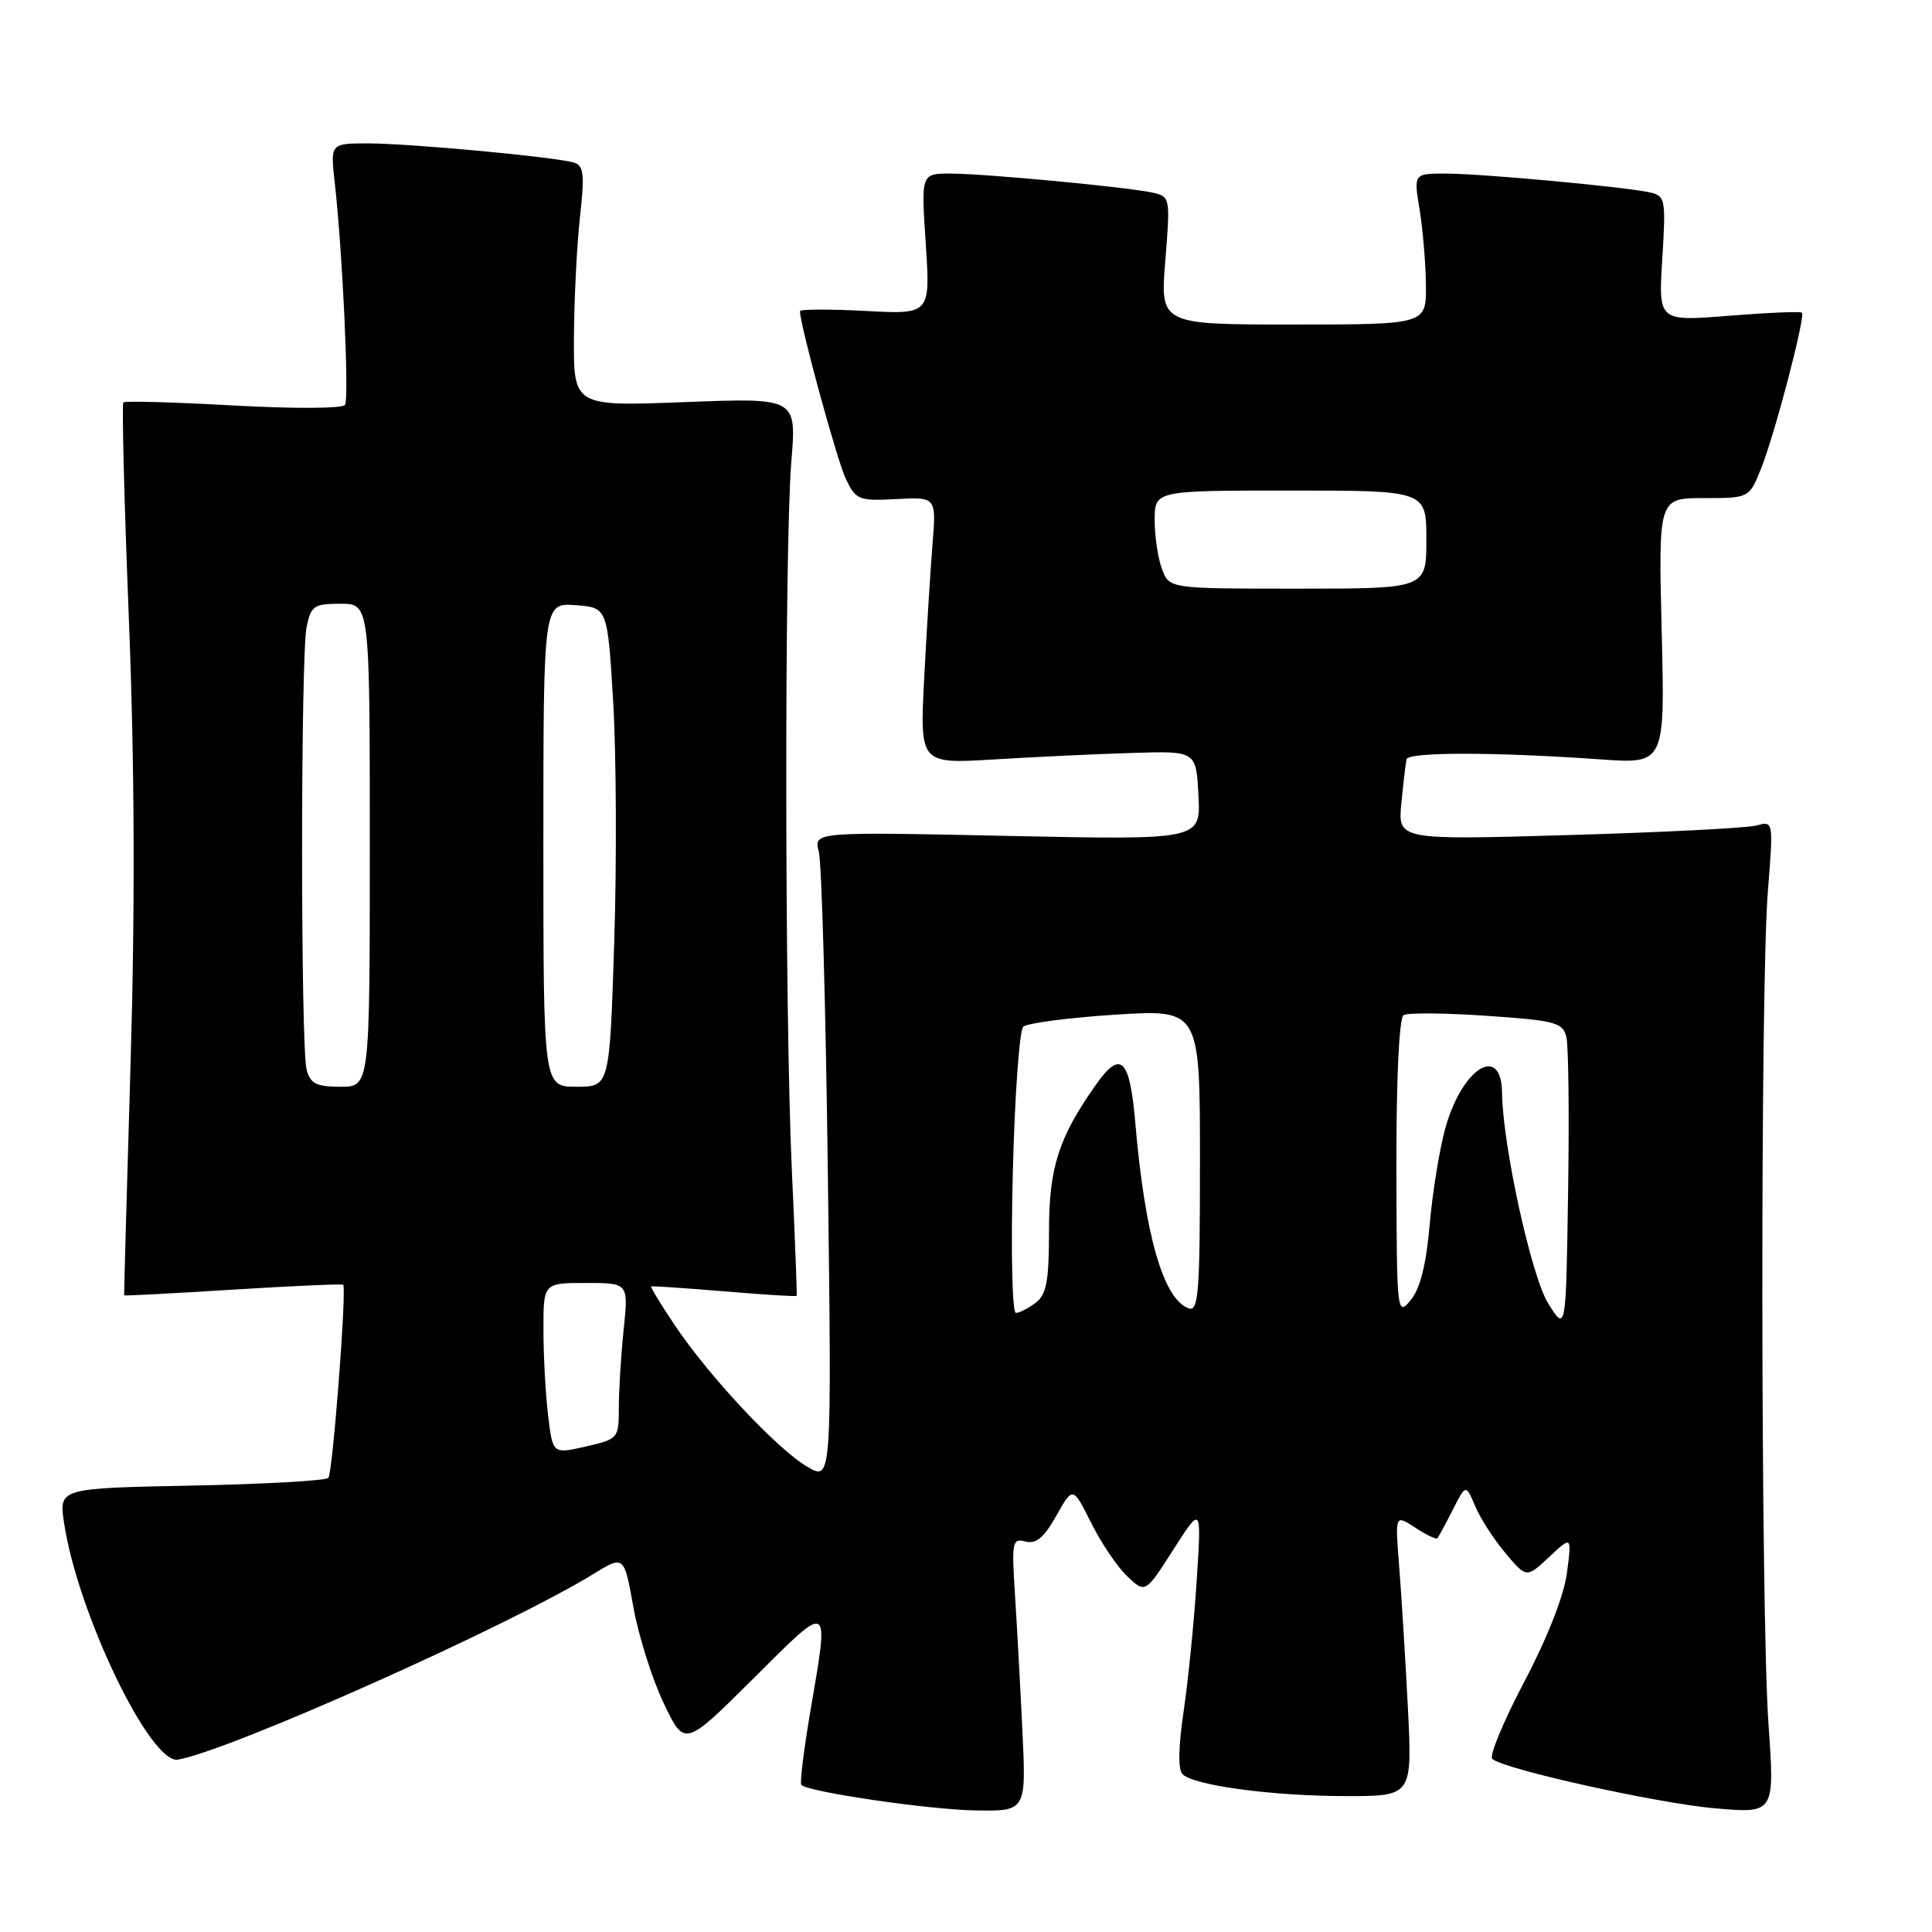 <?xml version="1.0" encoding="UTF-8" standalone="no"?>
<!DOCTYPE svg PUBLIC "-//W3C//DTD SVG 1.1//EN" "http://www.w3.org/Graphics/SVG/1.1/DTD/svg11.dtd" >
<svg xmlns="http://www.w3.org/2000/svg" xmlns:xlink="http://www.w3.org/1999/xlink" version="1.1" viewBox="0 0 256 256">
 <g >
 <path fill="currentColor"
d=" M 135.47 229.25 C 135.19 223.34 134.74 215.19 134.48 211.13 C 134.04 204.30 134.14 203.80 135.89 204.26 C 137.28 204.63 138.34 203.74 139.97 200.84 C 142.16 196.94 142.16 196.94 144.59 201.80 C 145.92 204.47 148.08 207.67 149.39 208.89 C 151.77 211.13 151.77 211.13 155.49 205.31 C 159.21 199.50 159.21 199.50 158.57 209.43 C 158.22 214.89 157.44 222.68 156.84 226.75 C 156.14 231.44 156.08 234.48 156.69 235.09 C 158.19 236.59 168.63 237.99 178.32 237.99 C 187.14 238.00 187.14 238.00 186.55 226.25 C 186.22 219.79 185.70 211.39 185.40 207.58 C 184.85 200.67 184.85 200.67 187.51 202.41 C 188.97 203.37 190.30 204.01 190.46 203.83 C 190.62 203.65 191.53 201.96 192.49 200.07 C 194.23 196.65 194.23 196.65 195.47 199.57 C 196.14 201.18 197.95 203.99 199.49 205.81 C 202.27 209.11 202.27 209.11 205.27 206.31 C 208.27 203.50 208.27 203.50 207.63 208.40 C 207.25 211.39 205.04 217.02 201.98 222.83 C 199.22 228.07 197.31 232.67 197.73 233.06 C 199.26 234.44 219.68 238.96 227.33 239.62 C 235.16 240.29 235.16 240.29 234.33 228.40 C 233.30 213.60 233.23 130.83 234.25 118.13 C 234.99 108.77 234.99 108.77 232.75 109.38 C 231.51 109.72 220.31 110.29 207.86 110.65 C 185.21 111.31 185.21 111.31 185.69 106.41 C 185.95 103.71 186.26 101.09 186.38 100.60 C 186.62 99.63 198.19 99.64 212.06 100.62 C 220.62 101.23 220.62 101.23 220.18 83.61 C 219.75 66.00 219.75 66.00 225.77 66.00 C 231.78 66.00 231.78 66.00 233.35 62.09 C 235.17 57.54 239.26 41.93 238.76 41.43 C 238.58 41.24 234.22 41.43 229.08 41.84 C 219.74 42.59 219.74 42.59 220.26 34.28 C 220.75 26.41 220.67 25.96 218.64 25.50 C 215.34 24.76 196.30 23.00 191.55 23.00 C 187.32 23.00 187.32 23.00 188.10 27.75 C 188.53 30.36 188.91 34.86 188.94 37.75 C 189.00 43.00 189.00 43.00 171.36 43.00 C 153.72 43.00 153.72 43.00 154.41 34.53 C 155.08 26.26 155.05 26.05 152.80 25.54 C 149.52 24.80 130.51 23.00 125.92 23.00 C 122.05 23.00 122.05 23.00 122.67 32.33 C 123.28 41.66 123.28 41.66 114.64 41.20 C 109.89 40.95 106.00 40.97 106.00 41.23 C 106.00 43.05 110.93 61.08 112.08 63.46 C 113.42 66.25 113.80 66.40 118.79 66.13 C 124.07 65.85 124.07 65.85 123.56 72.17 C 123.28 75.65 122.78 83.61 122.46 89.86 C 121.88 101.22 121.88 101.22 131.69 100.63 C 137.09 100.30 145.32 99.91 150.00 99.77 C 158.50 99.50 158.50 99.50 158.80 105.40 C 159.11 111.30 159.11 111.30 133.46 110.76 C 107.81 110.22 107.81 110.22 108.50 112.86 C 108.88 114.31 109.42 133.67 109.70 155.87 C 110.21 196.24 110.21 196.24 107.00 194.37 C 103.03 192.06 94.06 182.49 89.48 175.70 C 87.60 172.90 86.16 170.54 86.28 170.46 C 86.40 170.38 90.76 170.68 95.96 171.11 C 101.17 171.55 105.48 171.82 105.56 171.70 C 105.63 171.59 105.34 164.07 104.92 155.00 C 103.97 134.30 103.93 72.31 104.86 61.11 C 105.55 52.71 105.55 52.71 90.78 53.28 C 76.00 53.85 76.00 53.85 76.05 44.67 C 76.08 39.63 76.44 32.46 76.85 28.75 C 77.48 23.09 77.35 21.93 76.05 21.54 C 73.58 20.80 54.27 19.00 48.78 19.00 C 43.77 19.00 43.77 19.00 44.36 24.25 C 45.39 33.35 46.28 52.74 45.72 53.65 C 45.41 54.14 38.97 54.17 30.96 53.73 C 23.14 53.29 16.56 53.11 16.35 53.32 C 16.13 53.54 16.46 66.49 17.08 82.11 C 17.84 101.30 17.91 120.38 17.30 141.00 C 16.80 157.78 16.42 171.56 16.45 171.64 C 16.48 171.72 22.98 171.38 30.91 170.88 C 38.84 170.39 45.39 170.10 45.48 170.24 C 45.94 171.00 44.07 195.26 43.51 195.83 C 43.14 196.20 34.95 196.66 25.32 196.85 C 7.80 197.20 7.80 197.20 8.49 201.80 C 10.29 213.76 19.94 233.81 23.59 233.16 C 30.59 231.91 67.35 215.49 78.60 208.58 C 82.69 206.07 82.69 206.07 83.92 212.92 C 84.59 216.69 86.39 222.41 87.92 225.63 C 90.70 231.50 90.70 231.50 99.85 222.39 C 110.11 212.16 109.89 212.03 107.39 226.68 C 106.51 231.87 105.96 236.29 106.18 236.51 C 107.11 237.45 123.10 239.79 129.24 239.89 C 135.98 240.00 135.98 240.00 135.47 229.25 Z  M 72.63 187.58 C 72.29 184.79 72.01 179.69 72.01 176.25 C 72.00 170.00 72.00 170.00 77.64 170.00 C 83.28 170.00 83.28 170.00 82.64 176.15 C 82.29 179.53 82.00 184.18 82.00 186.48 C 82.00 190.60 81.94 190.68 77.62 191.67 C 73.24 192.67 73.24 192.67 72.63 187.58 Z  M 205.13 172.69 C 202.91 169.11 199.11 151.77 199.03 144.81 C 198.96 138.27 193.76 141.46 191.53 149.43 C 190.75 152.22 189.81 158.00 189.44 162.29 C 188.97 167.62 188.18 170.77 186.91 172.29 C 185.11 174.45 185.07 174.09 185.03 154.81 C 185.01 142.98 185.39 134.88 185.98 134.51 C 186.52 134.18 191.48 134.22 197.00 134.60 C 206.08 135.22 207.08 135.49 207.55 137.39 C 207.84 138.55 207.94 147.82 207.78 158.00 C 207.50 176.50 207.50 176.50 205.13 172.69 Z  M 134.20 155.47 C 134.45 145.28 135.08 136.54 135.58 136.05 C 136.09 135.57 141.56 134.85 147.75 134.45 C 159.00 133.74 159.00 133.74 159.00 153.84 C 159.00 171.51 158.81 173.87 157.46 173.35 C 154.12 172.07 151.70 163.59 150.43 148.75 C 149.70 140.21 148.50 139.06 145.20 143.75 C 140.27 150.74 139.00 154.71 139.00 163.10 C 139.00 169.72 138.67 171.53 137.25 172.61 C 136.29 173.34 135.10 173.95 134.62 173.97 C 134.12 173.99 133.94 165.88 134.20 155.47 Z  M 40.63 141.75 C 39.83 138.76 39.83 87.12 40.62 83.12 C 41.20 80.27 41.59 80.00 45.12 80.00 C 49.00 80.00 49.00 80.00 49.00 112.00 C 49.00 144.00 49.00 144.00 45.12 144.00 C 41.93 144.00 41.12 143.59 40.63 141.75 Z  M 72.00 111.94 C 72.00 79.89 72.00 79.89 76.25 80.19 C 80.50 80.50 80.50 80.50 81.25 93.00 C 81.66 99.88 81.73 114.16 81.39 124.75 C 80.78 144.00 80.78 144.00 76.39 144.00 C 72.00 144.00 72.00 144.00 72.00 111.94 Z  M 153.98 75.43 C 153.44 74.02 153.00 71.10 153.00 68.93 C 153.00 65.00 153.00 65.00 171.00 65.00 C 189.00 65.00 189.00 65.00 189.00 71.50 C 189.00 78.00 189.00 78.00 171.98 78.00 C 154.95 78.00 154.95 78.00 153.98 75.43 Z "/>
</g>
</svg>